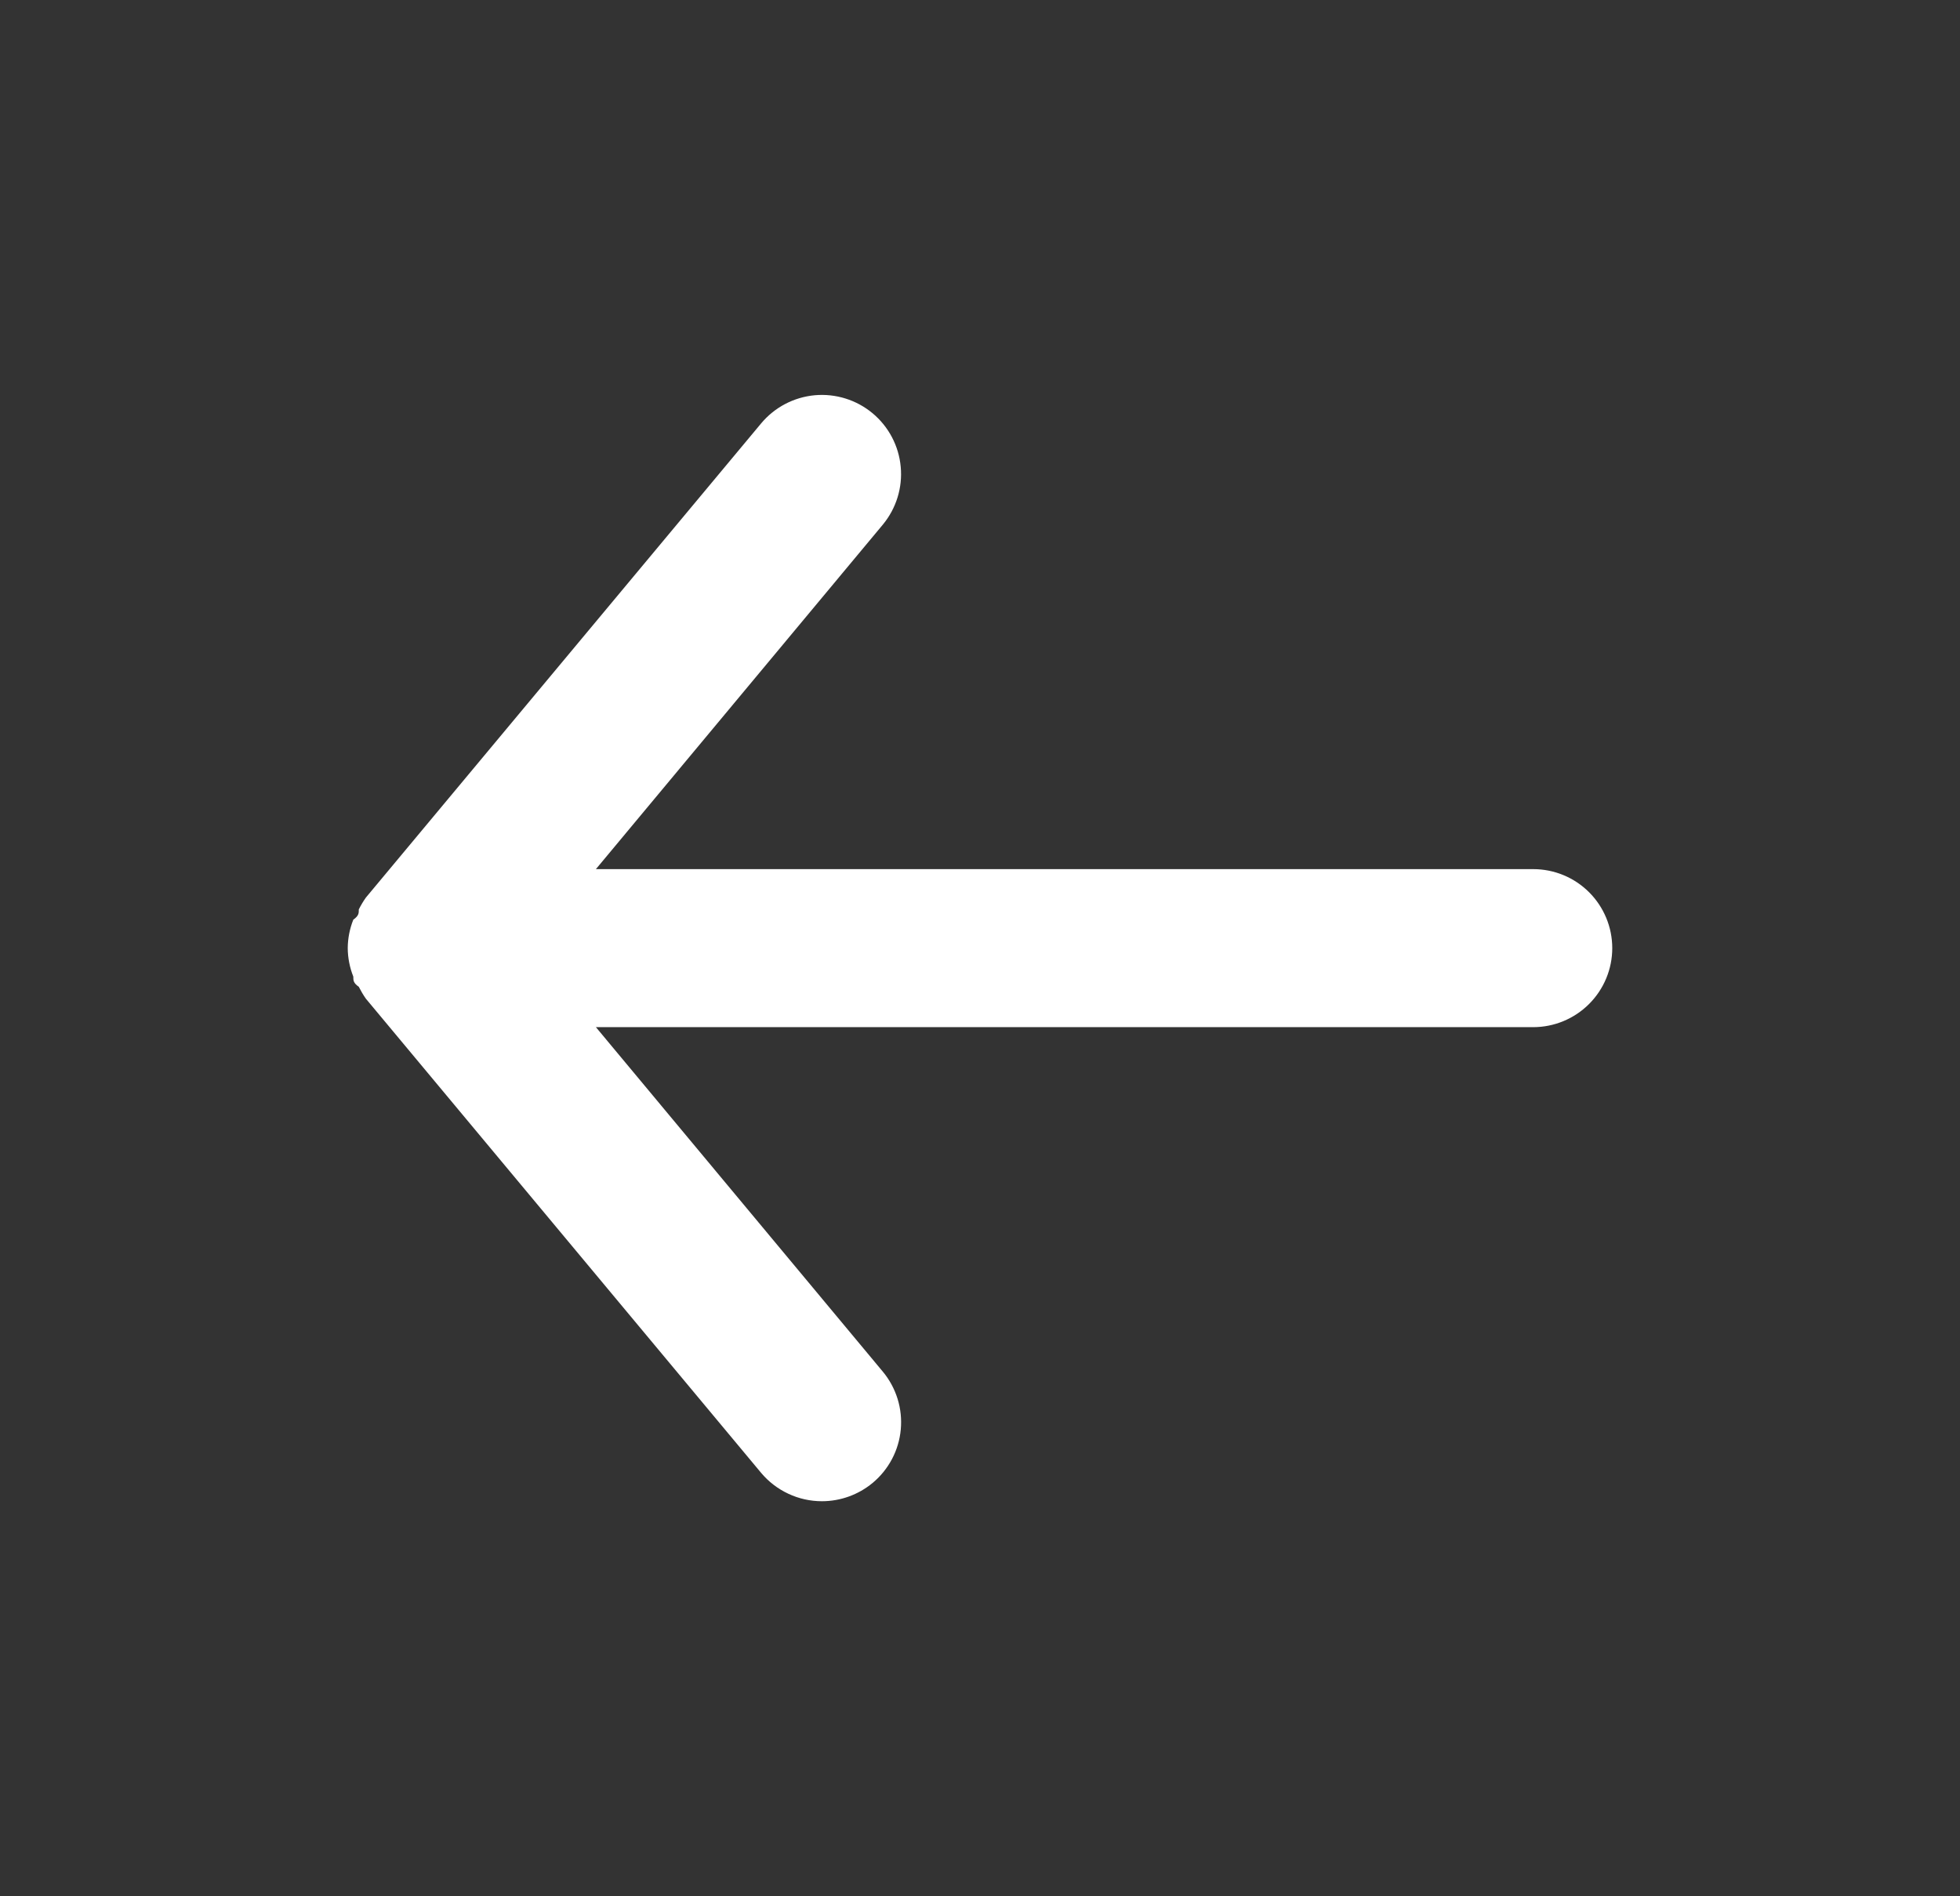 <svg
          xmlns="http://www.w3.org/2000/svg"
          width="31"
          height="30"
          viewBox="0 0 31 30"
          fill="none"
        >
          <rect x="0" y="0" width="31" height="30" fill="#333333" stroke="none"/>
          <path
            d="M24.25 13.75H9.425L13.963 8.3C14.175 8.044 14.277 7.715 14.246 7.385C14.216 7.054 14.055 6.749 13.8 6.537C13.545 6.325 13.216 6.223 12.885 6.253C12.555 6.284 12.25 6.444 12.037 6.7L5.787 14.2C5.745 14.259 5.708 14.322 5.675 14.387C5.675 14.45 5.675 14.487 5.588 14.55C5.531 14.693 5.501 14.845 5.5 15C5.501 15.154 5.531 15.306 5.588 15.45C5.588 15.512 5.588 15.55 5.675 15.612C5.708 15.677 5.745 15.74 5.787 15.8L12.037 23.3C12.155 23.441 12.302 23.554 12.469 23.632C12.635 23.71 12.816 23.75 13 23.75C13.292 23.75 13.575 23.648 13.8 23.462C13.927 23.357 14.031 23.228 14.108 23.083C14.185 22.937 14.232 22.778 14.247 22.615C14.262 22.451 14.245 22.286 14.196 22.129C14.147 21.972 14.068 21.826 13.963 21.7L9.425 16.25H24.25C24.581 16.25 24.899 16.118 25.134 15.883C25.368 15.649 25.5 15.331 25.5 15C25.5 14.668 25.368 14.35 25.134 14.116C24.899 13.881 24.581 13.75 24.25 13.75Z"
            fill="white"
          />
        </svg>